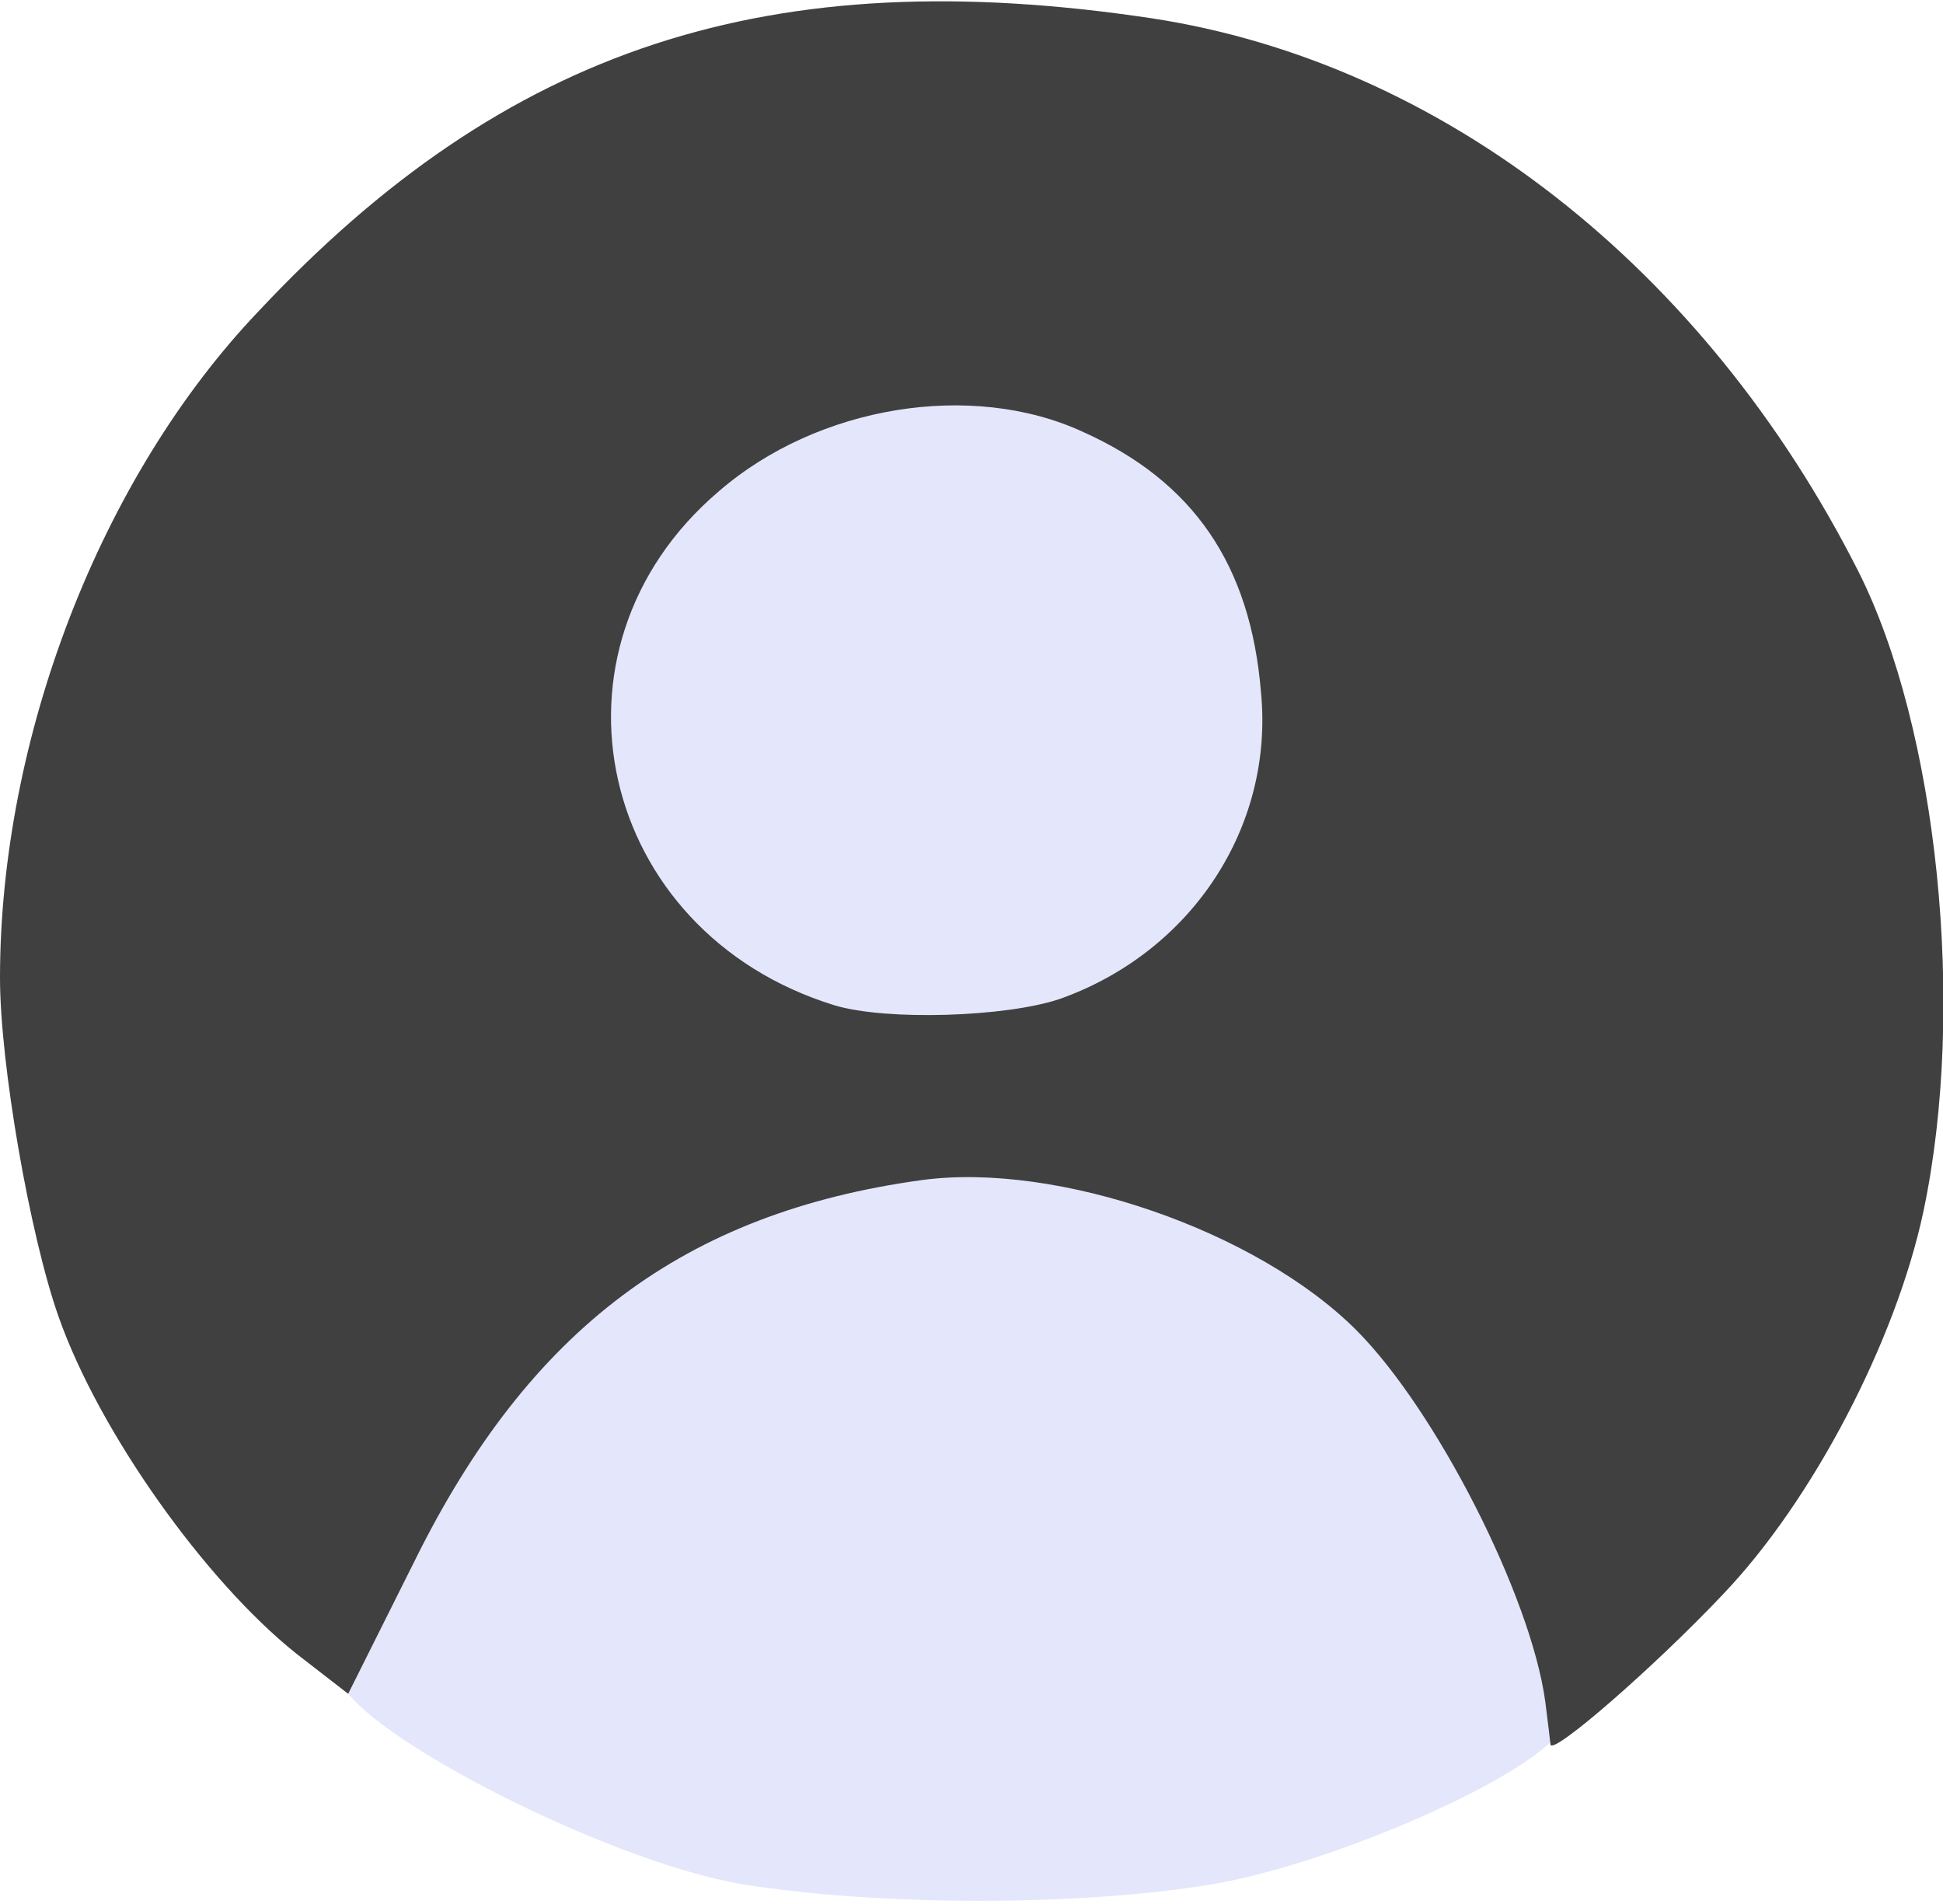 <!DOCTYPE svg PUBLIC "-//W3C//DTD SVG 20010904//EN" "http://www.w3.org/TR/2001/REC-SVG-20010904/DTD/svg10.dtd">
<svg version="1.0" xmlns="http://www.w3.org/2000/svg" width="149px" height="146px" viewBox="0 0 1490 1460" preserveAspectRatio="xMidYMid meet">
<g id="layer1" fill="#e4e7fb" stroke="none">
 <path d="M569 1445 c-107 -18 -309 -123 -309 -161 0 -26 77 -168 117 -217 80 -96 185 -156 316 -179 115 -20 267 31 357 122 55 54 115 158 141 242 18 58 18 62 2 80 -33 37 -175 98 -263 113 -101 17 -256 17 -361 0z"/>
 <path d="M640 791 c-74 -24 -148 -88 -175 -153 -20 -50 -19 -134 4 -183 10 -22 42 -62 70 -88 112 -100 267 -102 369 -4 127 121 100 313 -55 404 -35 20 -61 27 -117 29 -39 2 -82 0 -96 -5z"/>
 </g>
<g id="layer2" fill="#404040" stroke="none">
 <path d="M1189 1338 c0 -1 -2 -17 -4 -33 -11 -81 -84 -224 -145 -285 -76 -76 -229 -129 -333 -115 -182 25 -301 114 -389 292 l-51 102 -40 -31 c-70 -56 -151 -170 -182 -258 -22 -62 -45 -194 -45 -260 0 -184 77 -384 198 -511 190 -203 392 -269 685 -225 223 34 424 191 542 424 61 121 83 335 50 491 -21 99 -85 222 -154 294 -52 55 -130 123 -132 115z m-376 -572 c101 -36 164 -132 154 -235 -8 -98 -52 -162 -137 -200 -85 -39 -203 -20 -279 46 -142 121 -93 338 89 394 40 12 132 9 173 -5z"/>
 </g>

</svg>
